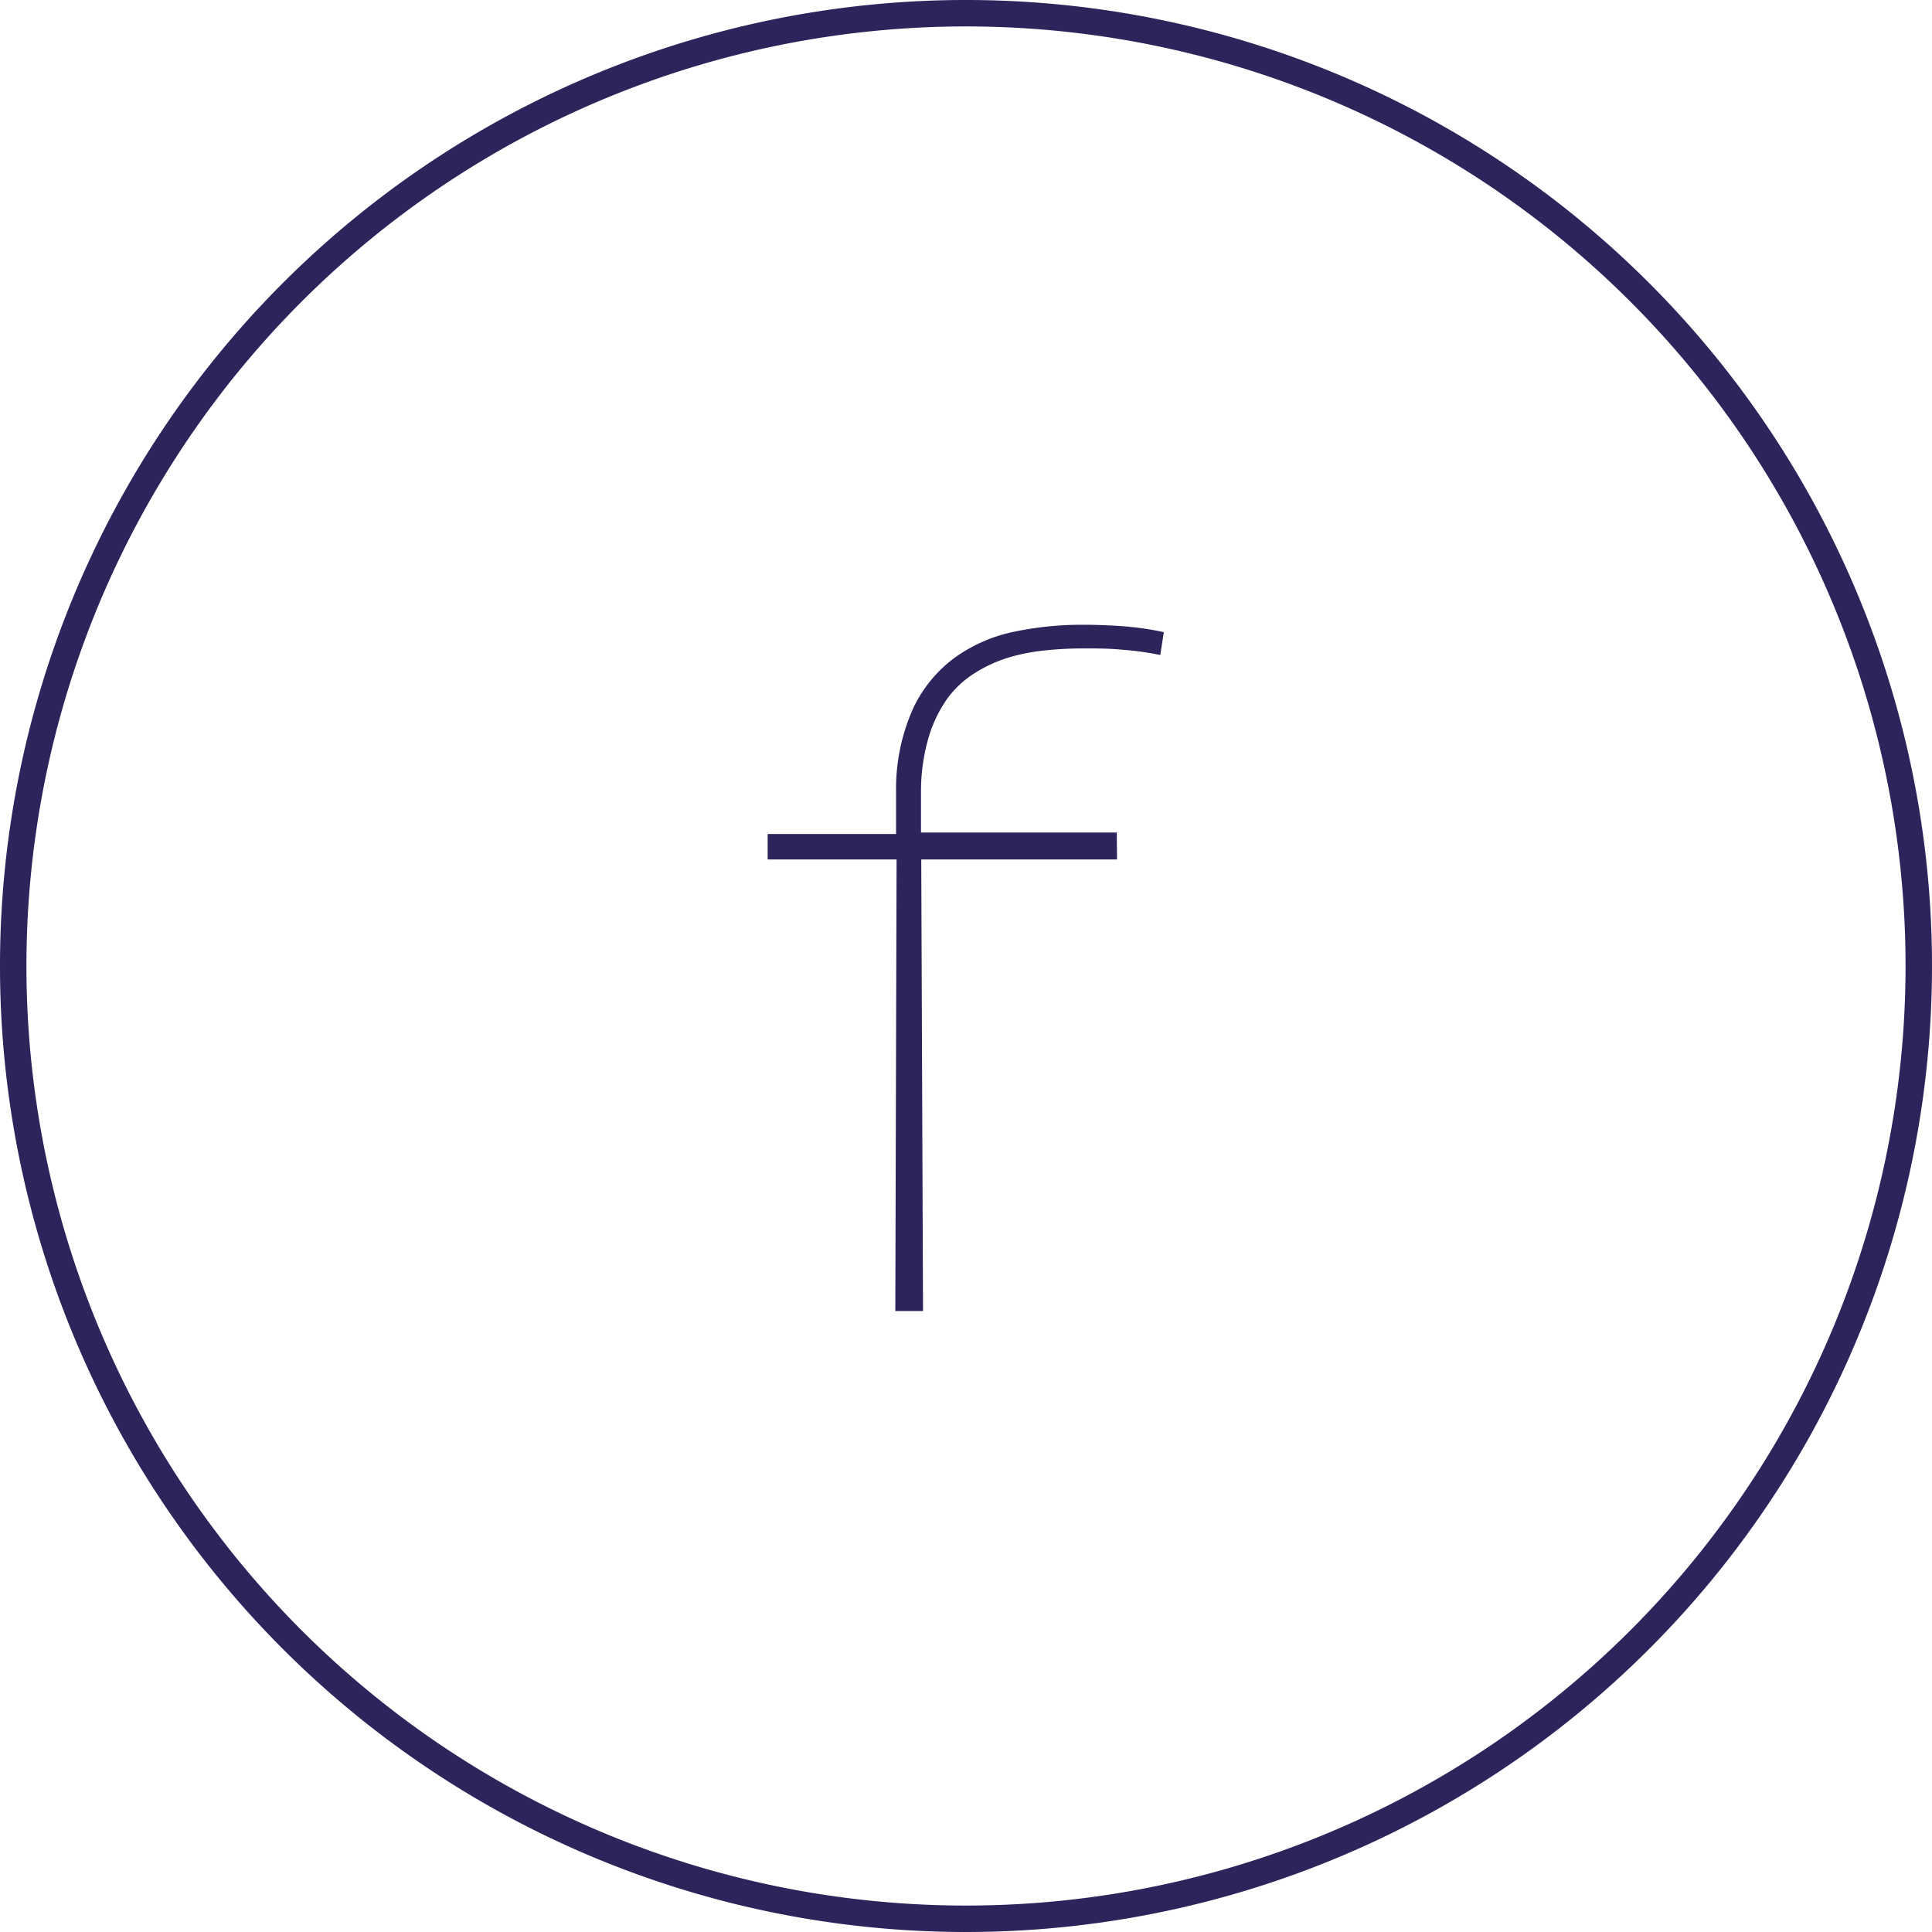 <svg id="Calque_1" data-name="Calque 1" xmlns="http://www.w3.org/2000/svg" viewBox="0 0 75.98 75.98"><defs><style>.cls-1{fill:#2d245c;}.cls-2{fill:none;stroke:#2d245c;stroke-width:1.04px;}</style></defs><title>TILPlan de travail 11</title><path class="cls-1" d="M43.92,32.74h-7.7V31.1A7.58,7.58,0,0,1,36.52,29a5.22,5.22,0,0,1,.73-1.52,3.9,3.9,0,0,1,1.07-1,5.45,5.45,0,0,1,1.31-.61,7.56,7.56,0,0,1,1.46-.29,14.75,14.75,0,0,1,1.5-.08c.52,0,1,0,1.53.05a11.54,11.54,0,0,1,1.51.21l.14-.9a11.65,11.65,0,0,0-1.59-.23q-.8-.06-1.63-.06a13,13,0,0,0-2.65.27,6.13,6.13,0,0,0-2.32,1,5.25,5.25,0,0,0-1.66,2,7.73,7.73,0,0,0-.68,3.32l0,1.64H30.19v1h5.07l-.05,17.76H36.3l-.07-17.76h7.7Z"/><path class="cls-2" d="M38,75.46A37.47,37.47,0,1,0,.52,38,37.47,37.47,0,0,0,38,75.46"/></svg>